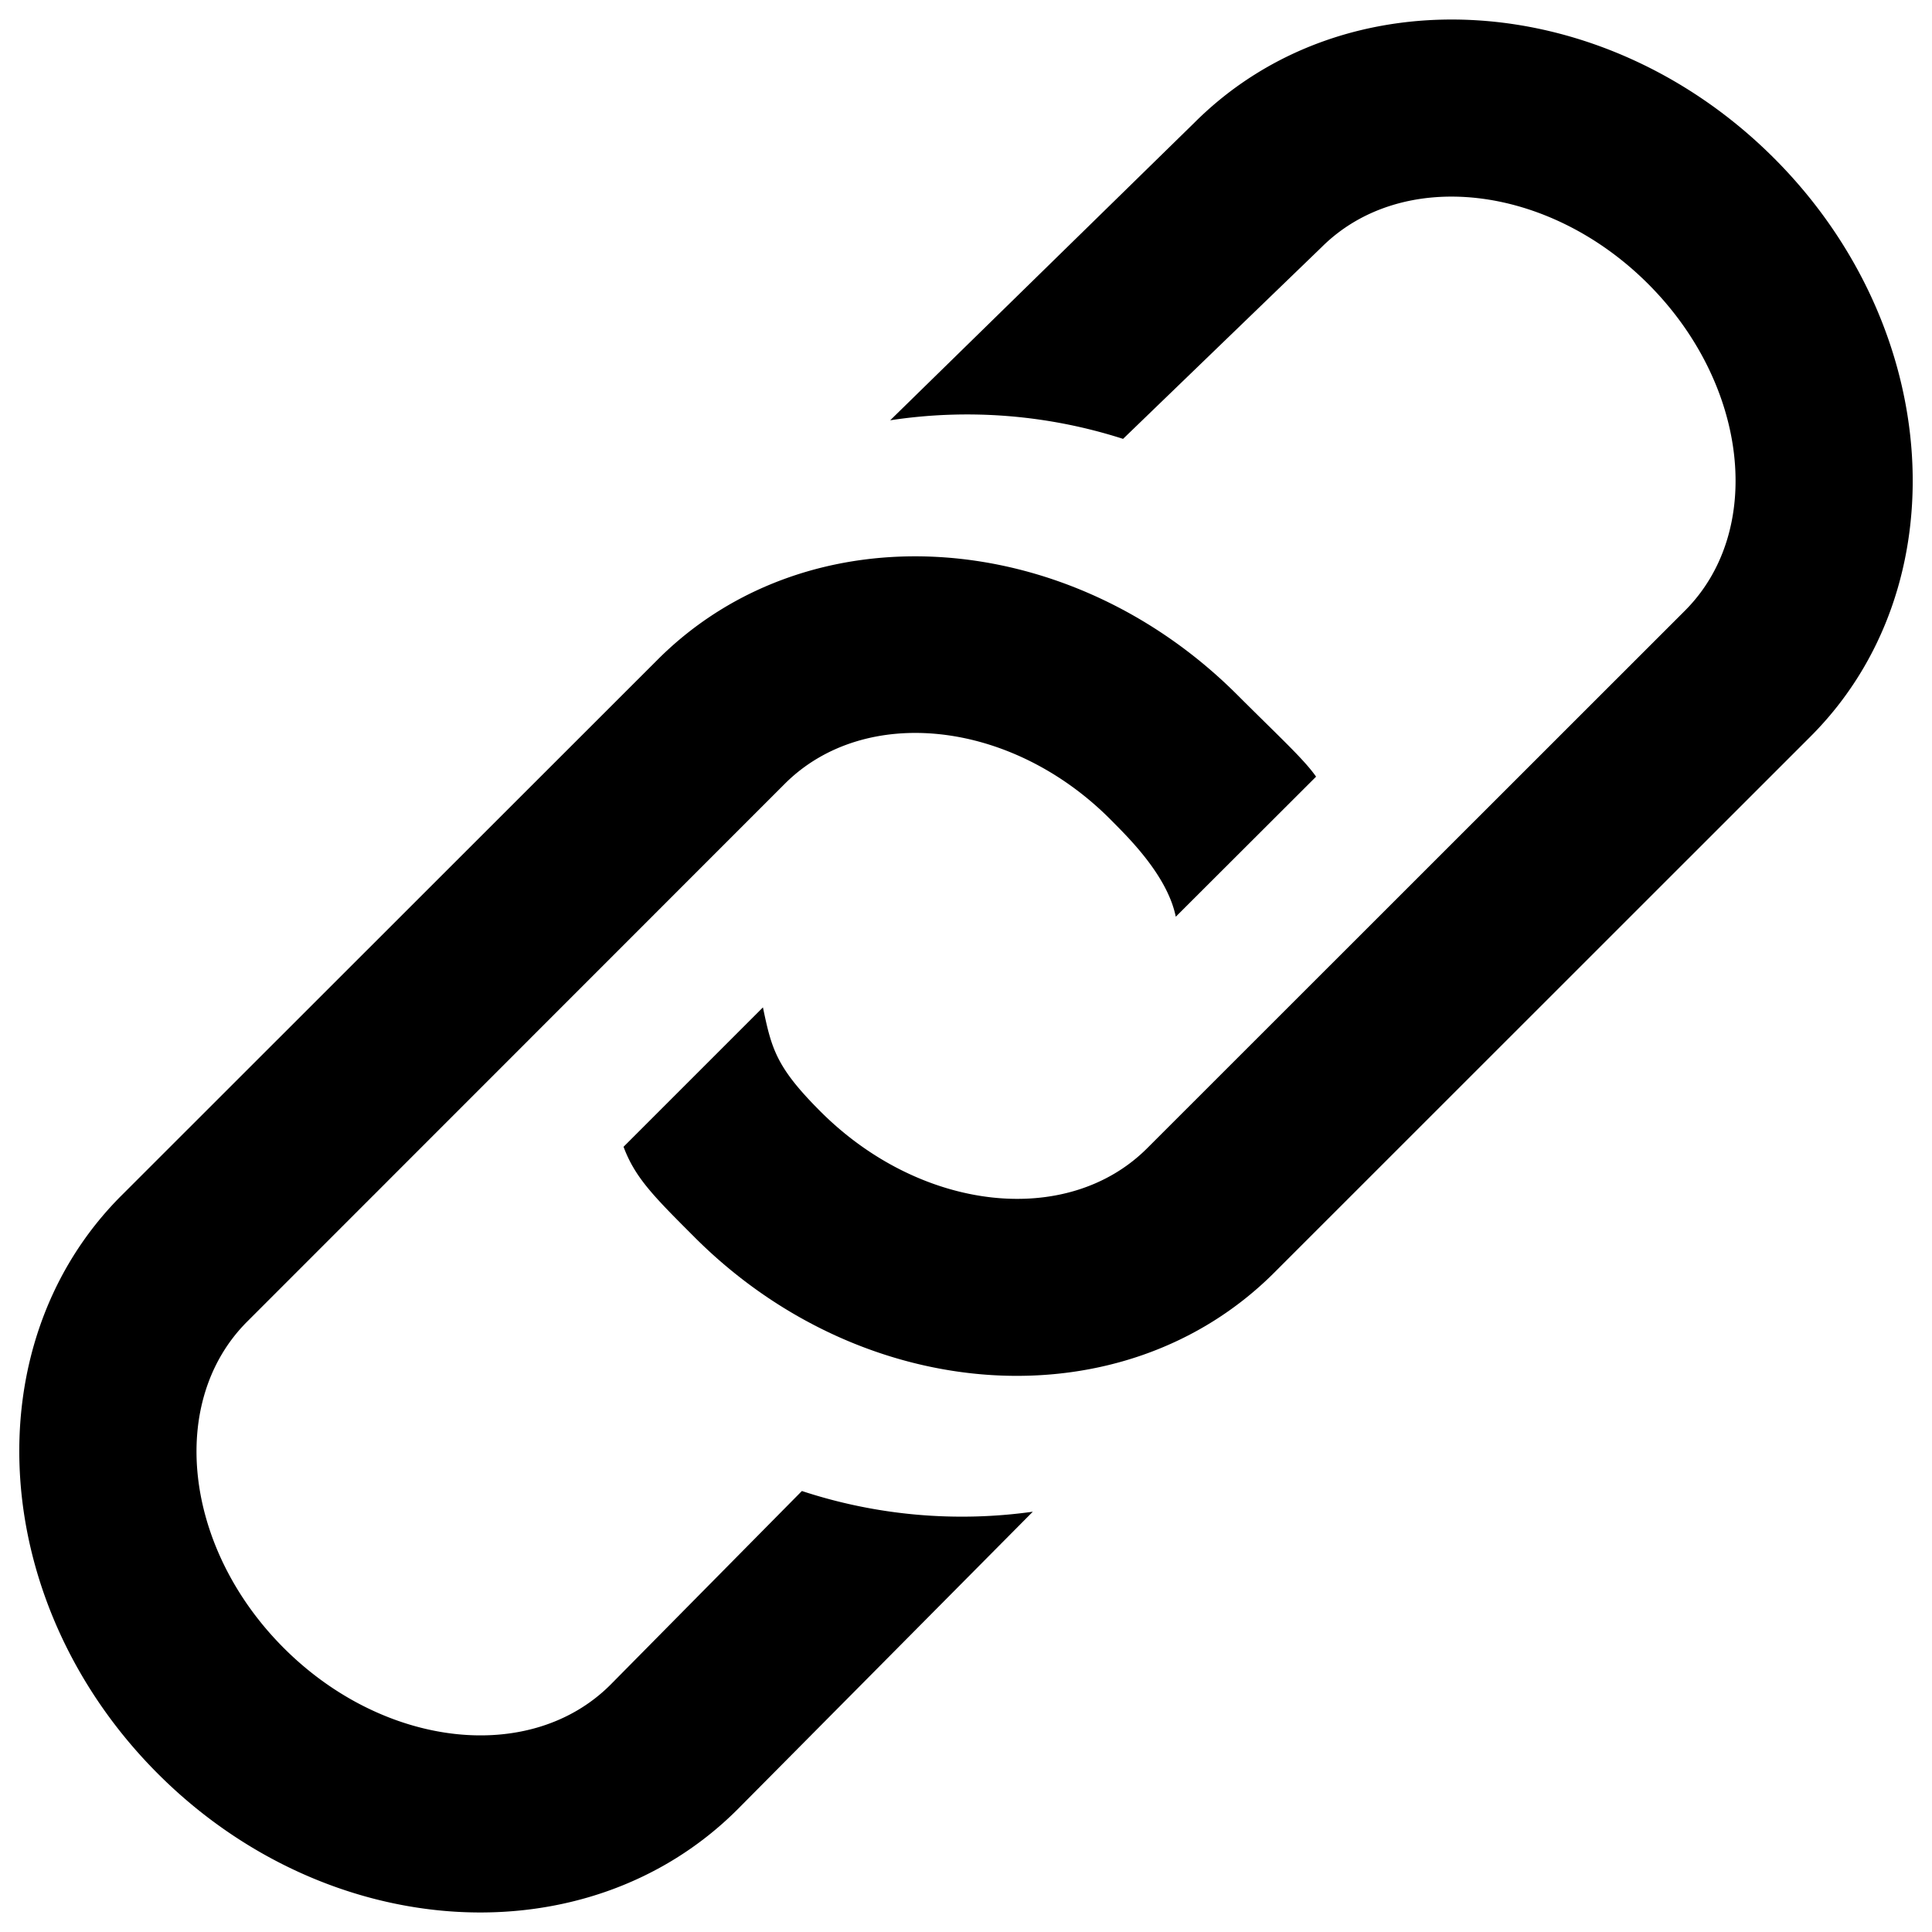 <svg
  xmlns="http://www.w3.org/2000/svg"
  viewBox="0 0 500 500"
  width="500"
  height="500"
  fill="#000000"
>
  <path d="M290.65 113.58L342 64c20.7-20.69 58.63-16.44 84.55 9.49s30.2 63.86 9.5 84.56L296.9 297.15c-20.69 20.69-58.63 16.44-84.56-9.5-11.48-11.47-12.66-16.24-14.89-26.94l-36.08 36.08c3 8 7.73 12.75 18.41 23.43 43.89 43.88 111 48.14 150 9.13l138.8-138.76C507.23 151.94 503 84.8 459.09 40.91s-111-48.14-150-9.14l-78.71 77a132 132 0 0 1 60.27 4.81z" />
  <path d="M207.53 385.87L158 436c-20.69 20.69-58.63 16.44-84.56-9.5S43.29 362.66 64 342l139.1-139.15c20.69-20.69 58.8-16.61 84.55 9.49 4.13 4.19 14.46 14.16 16.64 24.91L340.6 201c-3.17-4.54-9.49-10.27-20.39-21.17-43.88-43.88-111-48.14-150-9.13L31.42 309.41C-7.23 348.06-3 415.2 40.91 459.09s111 48.14 150 9.14l76.38-77a132.32 132.32 0 0 1-59.76-5.36z" />
</svg>
